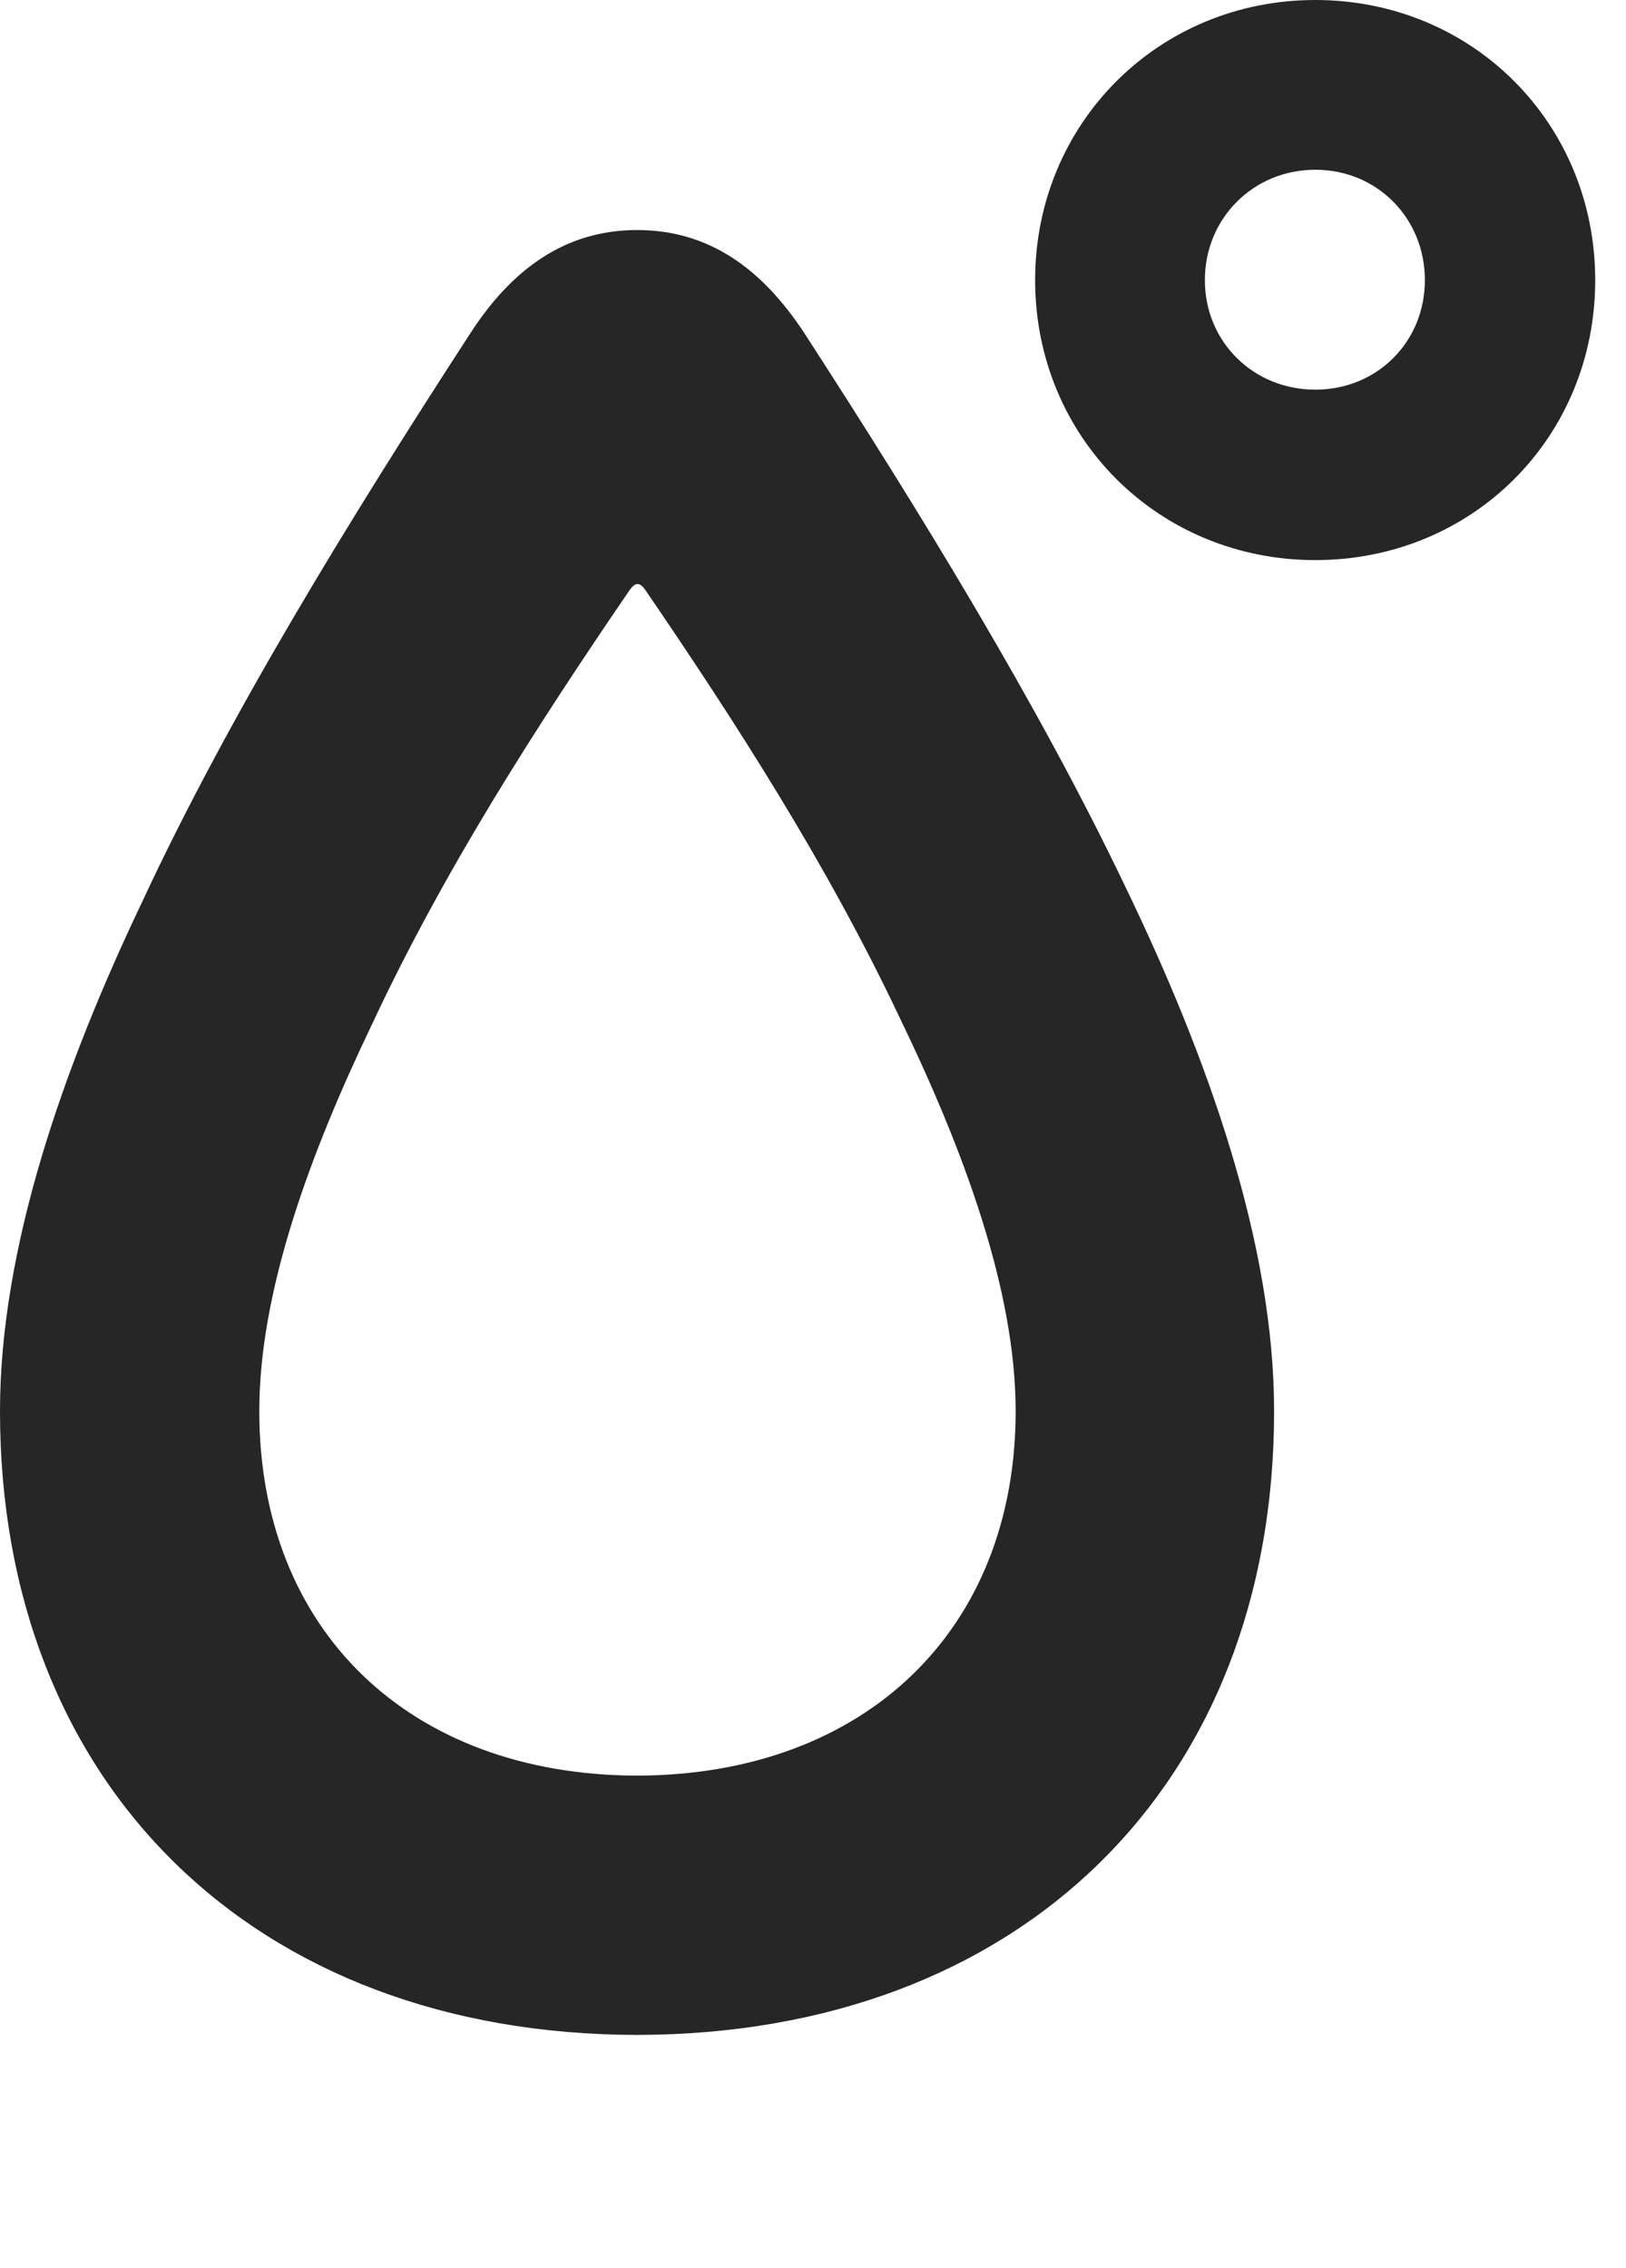 <?xml version="1.0" encoding="UTF-8"?>
<!--Generator: Apple Native CoreSVG 326-->
<!DOCTYPE svg PUBLIC "-//W3C//DTD SVG 1.1//EN" "http://www.w3.org/Graphics/SVG/1.1/DTD/svg11.dtd">
<svg version="1.1" xmlns="http://www.w3.org/2000/svg" xmlns:xlink="http://www.w3.org/1999/xlink"
       viewBox="0 0 19.12 26.668">
       <g>
              <rect height="26.668" opacity="0" width="19.12" x="0" y="0" />
              <path d="M7.491 23.928C12.001 23.921 14.982 20.991 14.982 16.593C14.982 14.633 14.213 12.45 13.219 10.398C12.204 8.276 10.817 6.016 9.451 3.906C8.96 3.165 8.343 2.705 7.491 2.705C6.647 2.705 6.022 3.165 5.539 3.906C4.12 6.091 2.689 8.418 1.674 10.6C0.734 12.57 0 14.685 0 16.593C0 20.991 2.989 23.921 7.491 23.928ZM7.491 20.879C4.811 20.872 3.049 19.168 3.049 16.593C3.049 15.193 3.634 13.588 4.375 12.043C5.23 10.213 6.332 8.506 7.409 6.931C7.455 6.87 7.51 6.826 7.584 6.931C8.635 8.469 9.717 10.146 10.568 11.943C11.333 13.521 11.943 15.171 11.943 16.593C11.943 19.168 10.171 20.872 7.491 20.879ZM15.466 6.586C17.316 6.586 18.758 5.143 18.758 3.294C18.758 1.45 17.316 0 15.466 0C13.623 0 12.172 1.45 12.172 3.294C12.172 5.143 13.623 6.586 15.466 6.586ZM15.466 4.582C14.74 4.582 14.168 4.021 14.168 3.294C14.168 2.565 14.74 1.996 15.466 1.996C16.193 1.996 16.755 2.565 16.755 3.294C16.755 4.021 16.193 4.582 15.466 4.582Z"
                     fill="currentColor" fill-opacity="0.85" />
       </g>
</svg>